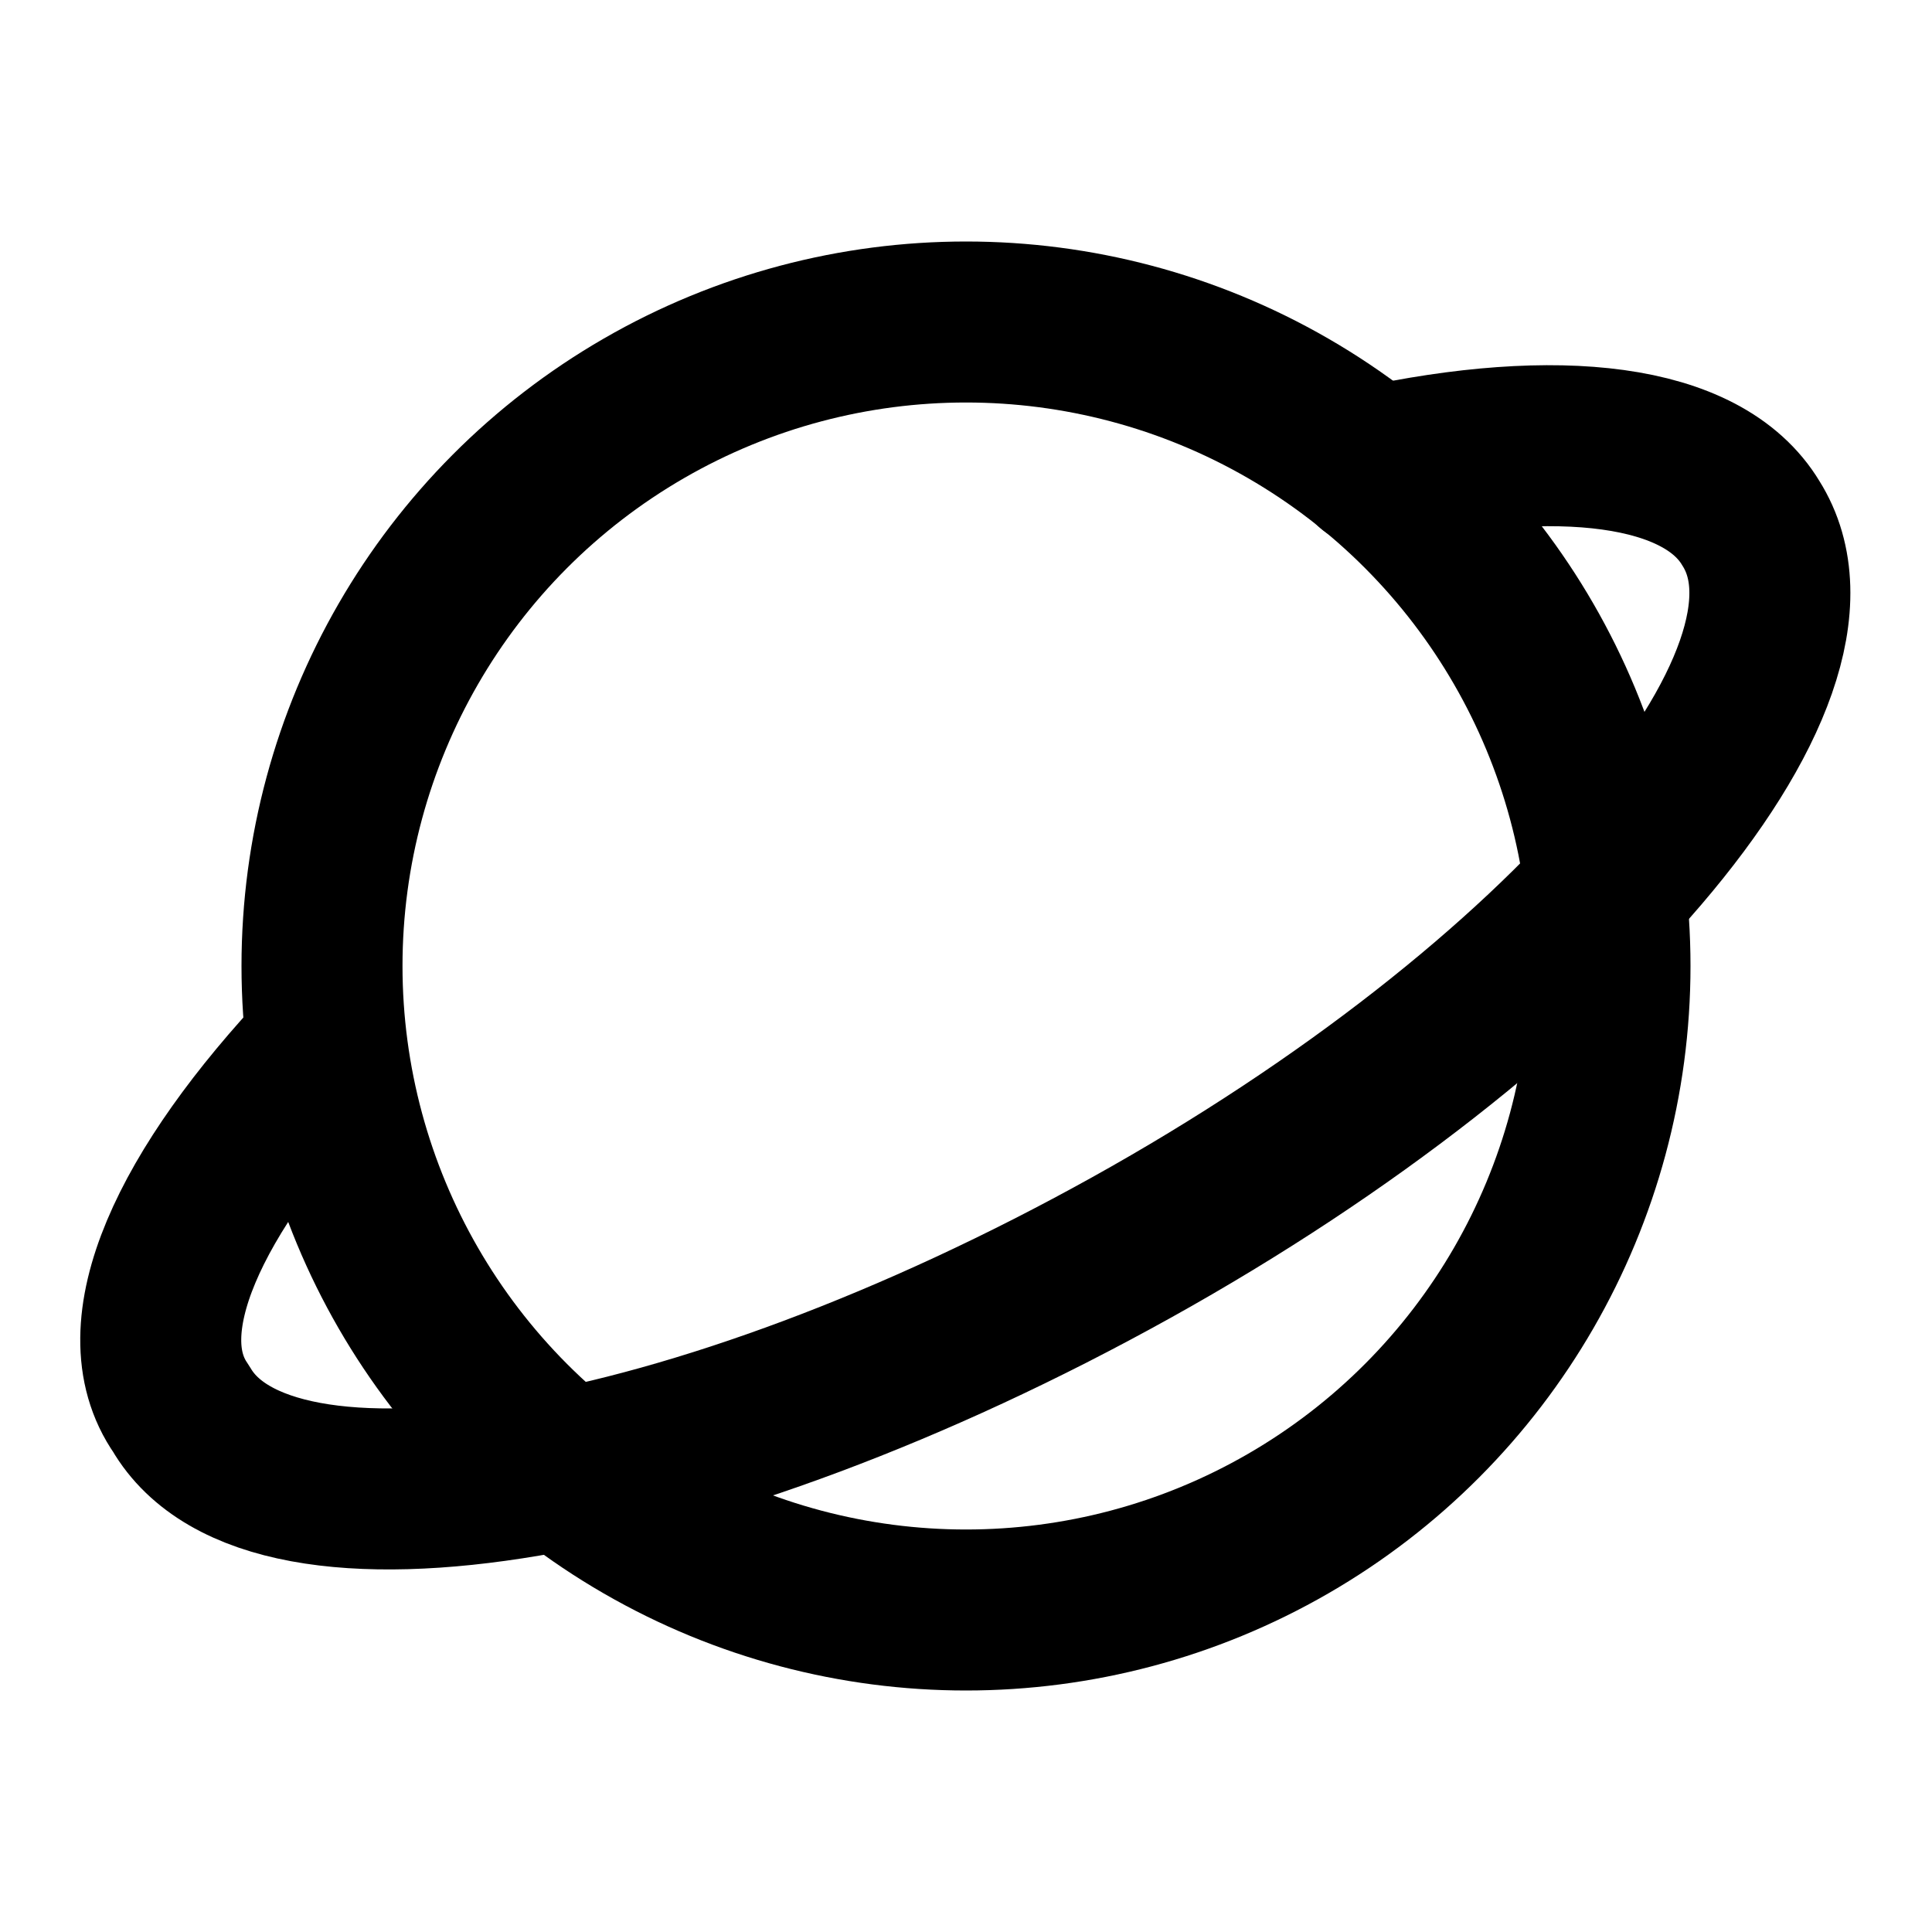 <!-- @license @lucide/lab v0.1.2 - ISC -->
<svg
  class="lucide lucide-planet"
  xmlns="http://www.w3.org/2000/svg"
  width="24"
  height="24"
  viewBox="0 0 24 24"
  fill="none"
  stroke="currentColor"
  stroke-width="2"
  stroke-linecap="round"
  stroke-linejoin="round"
>
  <circle cx="12" cy="12" r="8" />
  <path d="M4.05 13c-1.7 1.8-2.5 3.5-1.8 4.5 1.1 1.9 6.4 1 11.8-2s8.9-7.1 7.7-9c-.6-1-2.4-1.2-4.7-.7" />
</svg>
